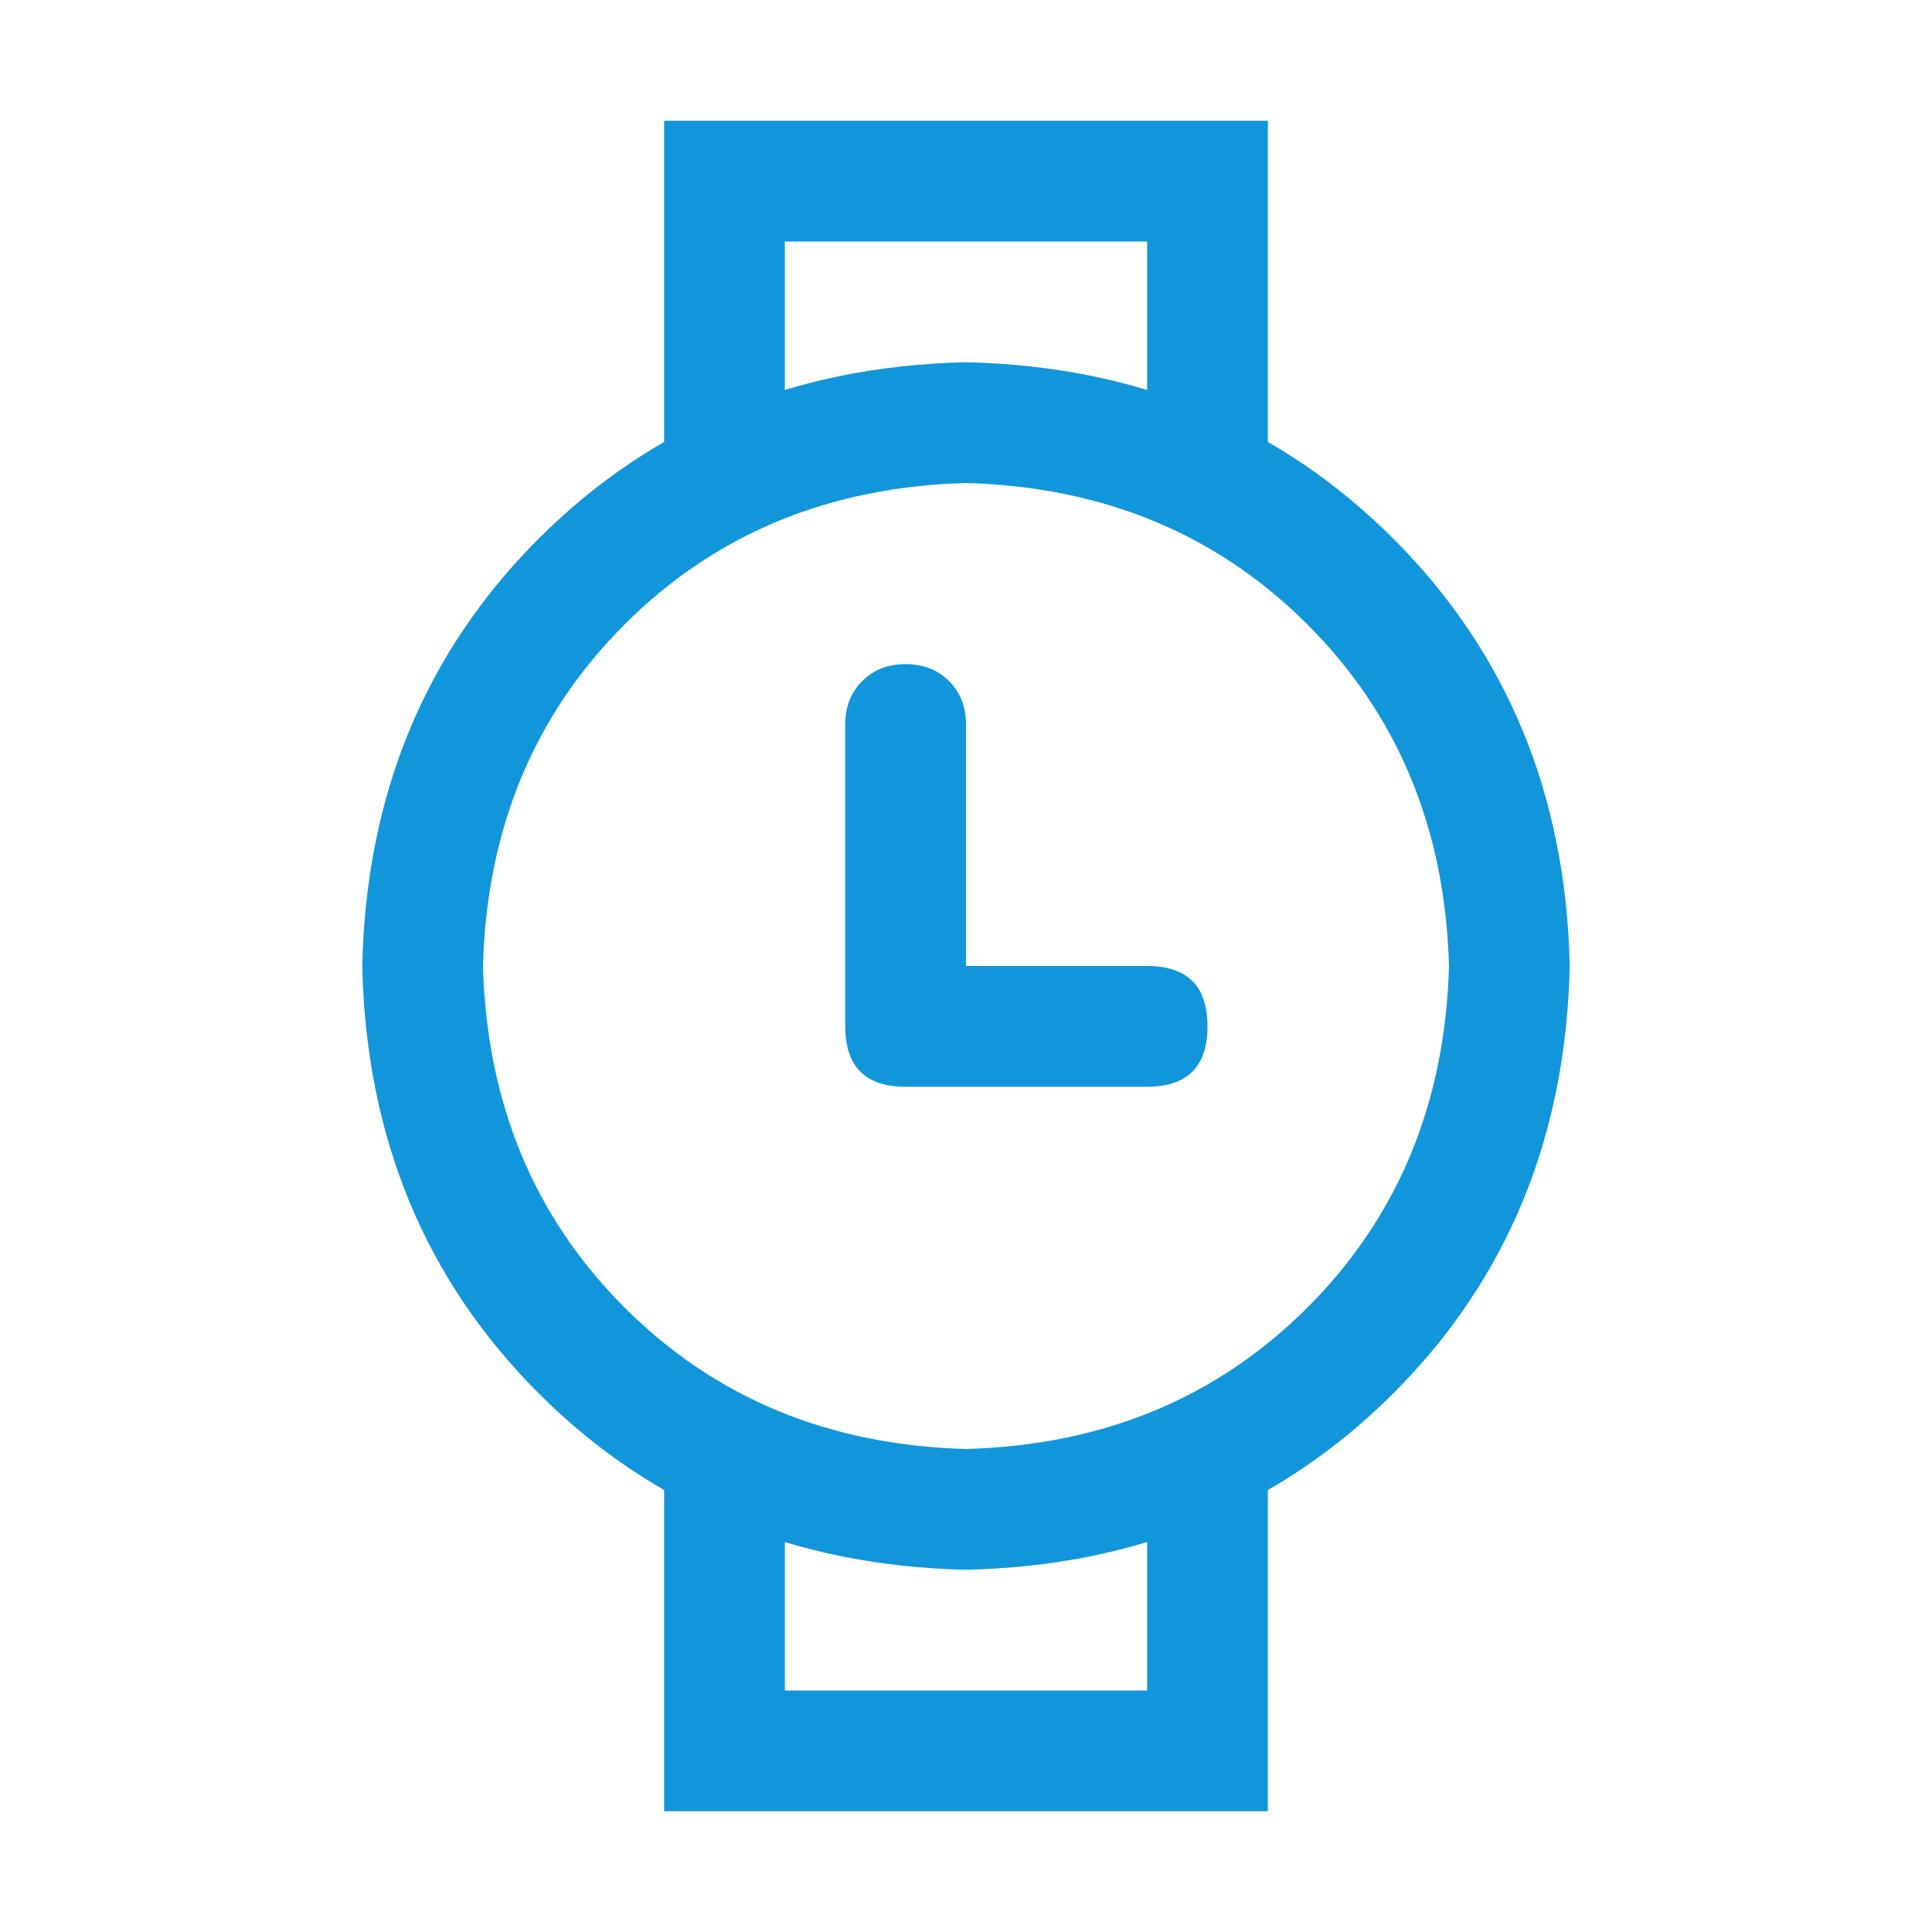 <?xml version="1.0" standalone="no"?><!DOCTYPE svg PUBLIC "-//W3C//DTD SVG 1.1//EN" "http://www.w3.org/Graphics/SVG/1.1/DTD/svg11.dtd"><svg class="icon" width="200px" height="200.00px" viewBox="0 0 1024 1024" version="1.1" xmlns="http://www.w3.org/2000/svg"><path fill="#1296db" d="M512 768q108.992-3.008 180.992-75.008T768 512q-3.008-108.992-75.008-180.992T512 256q-108.992 3.008-180.992 75.008T256 512q3.008 108.992 75.008 180.992T512 768z m0 64q-136-3.008-226.496-93.504T192 512q3.008-136 93.504-226.496T512 192q136 3.008 226.496 93.504T832 512q-3.008 136-93.504 226.496T512 832z m-32-480q14.016 0 23.008 8.992T512 384v160q0 14.016-8.992 23.008T480 576t-23.008-8.992T448 544v-160q0-14.016 8.992-23.008T480 352z m0 160h128q32 0 32 32t-32 32h-128q-32 0-32-32t32-32z m128-256V128h-192v128h-64V64h320v192h-64z m-192 512v128h192v-128h64v192H352v-192h64z" /></svg>
